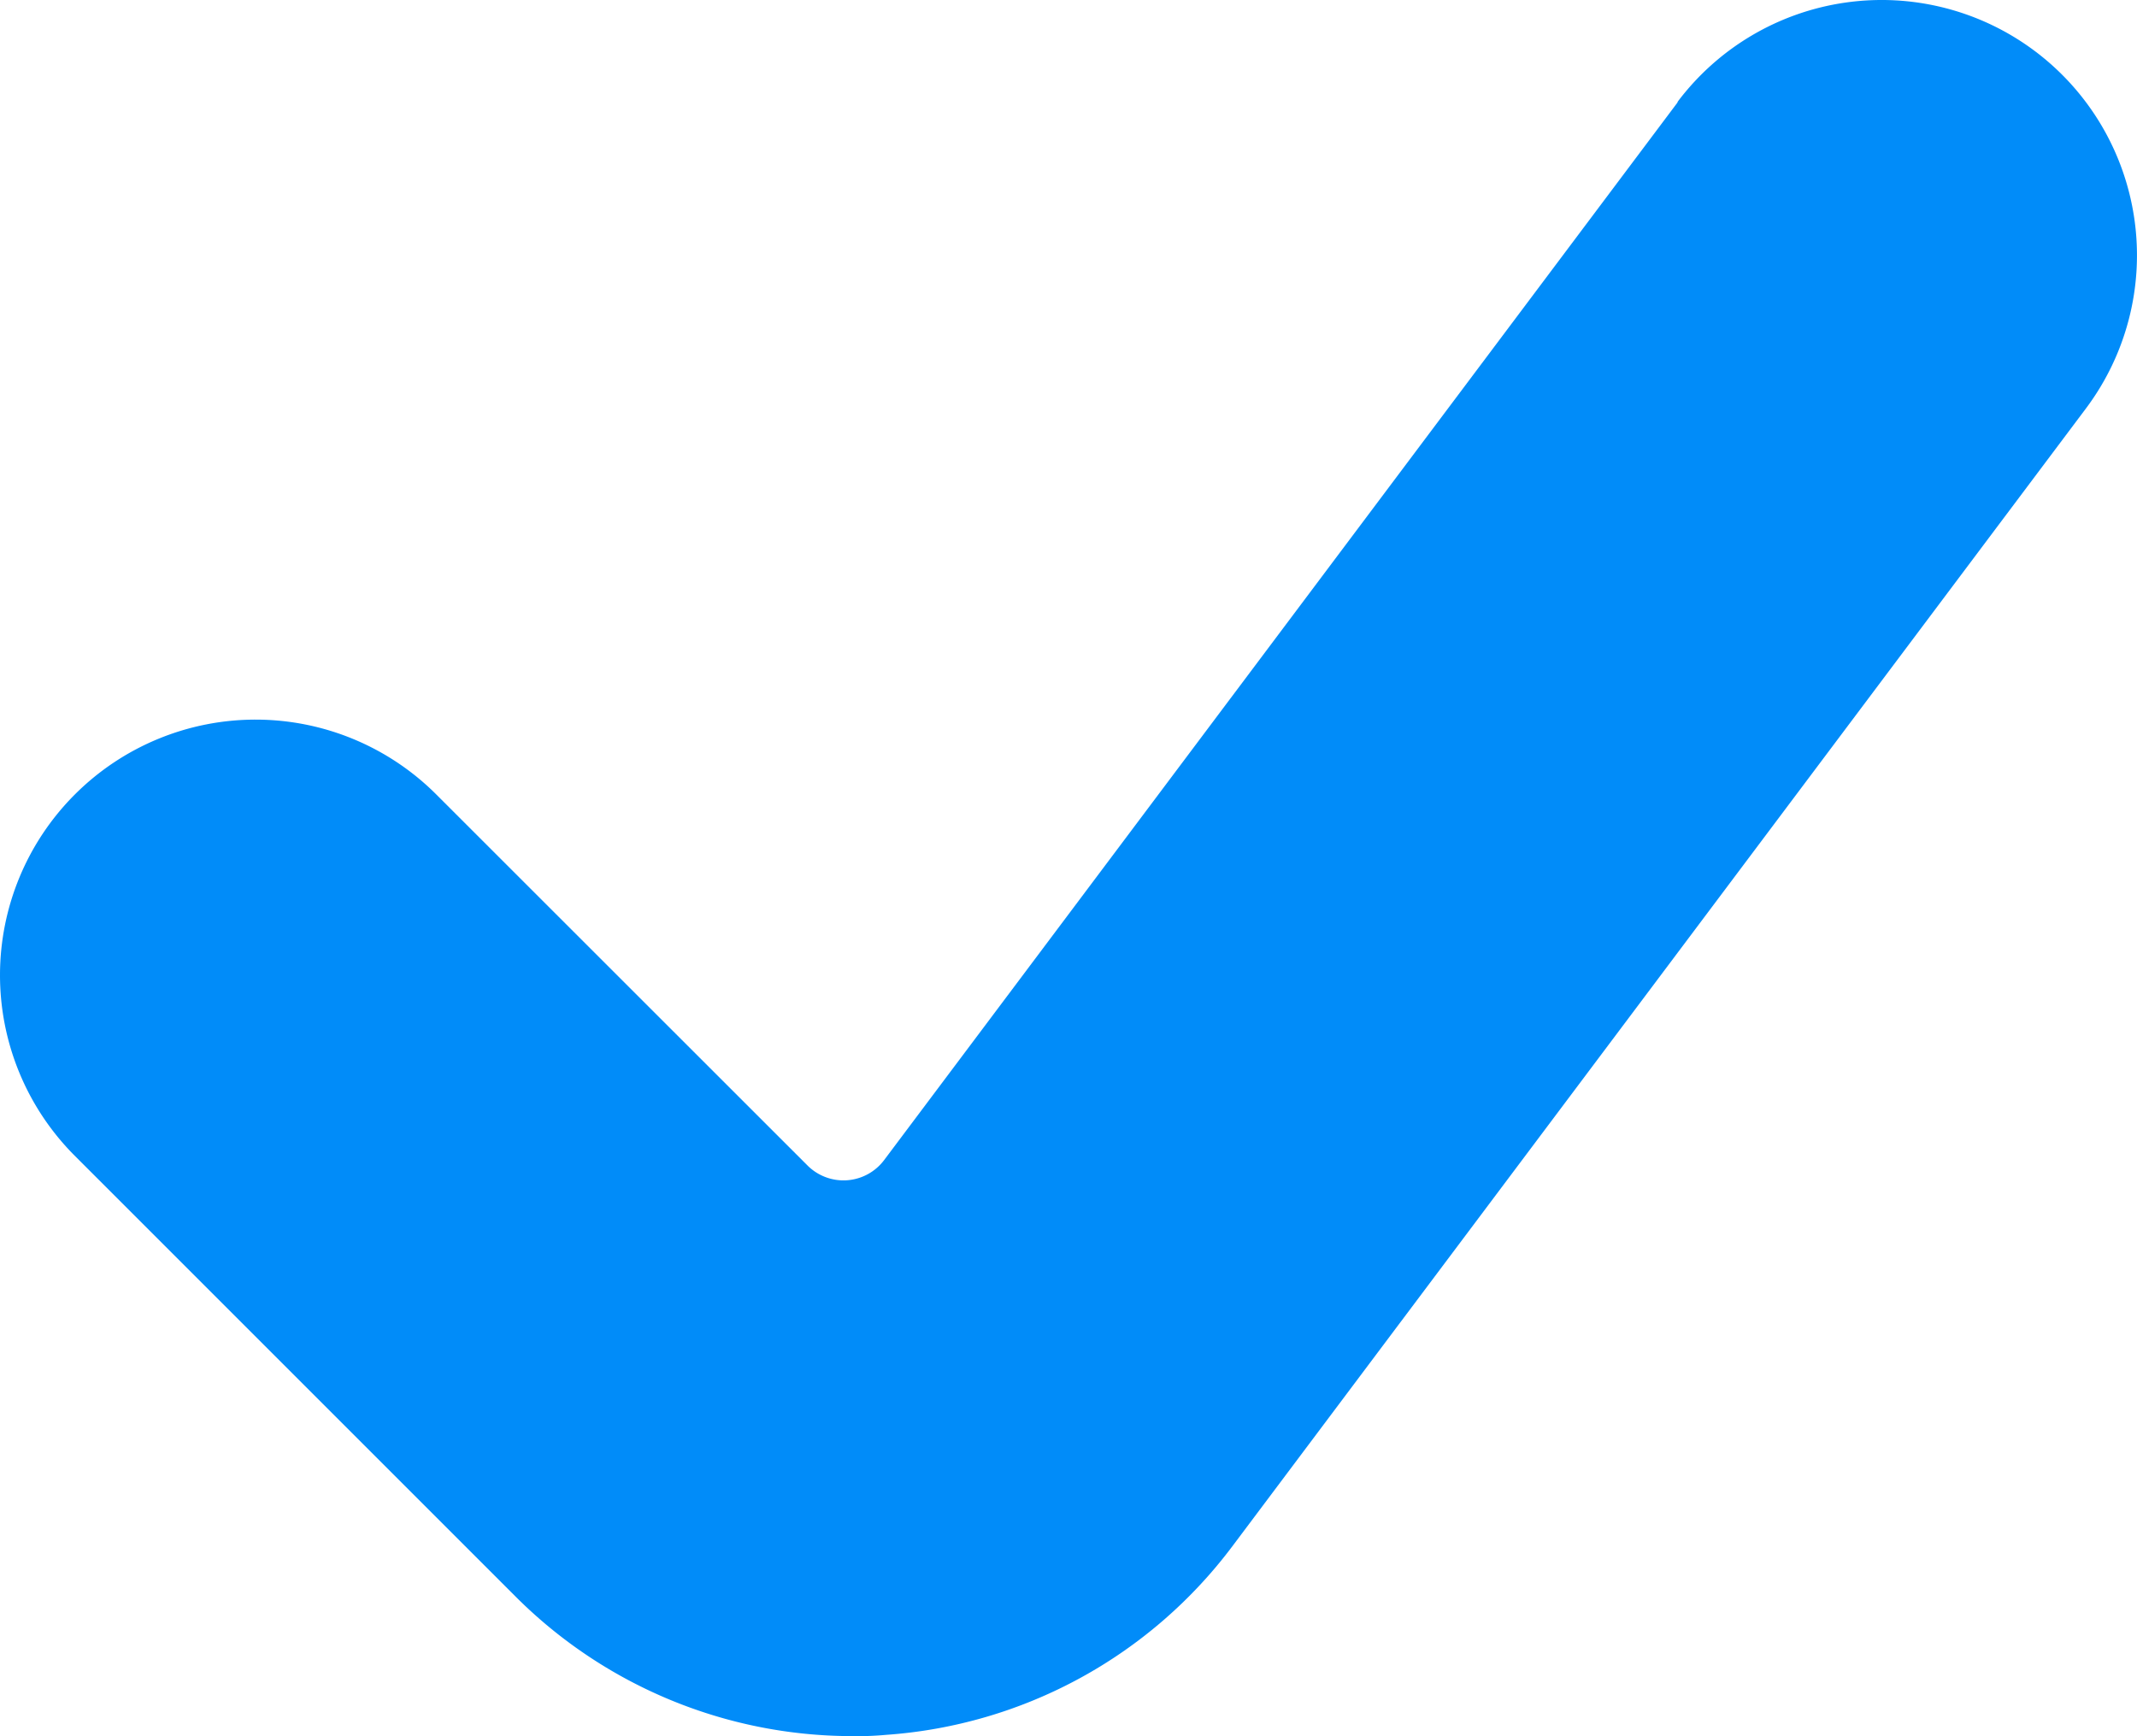 <svg xmlns="http://www.w3.org/2000/svg" width="35.34" height="28.712" viewBox="0 0 35.34 28.712"><path d="M34.281,9.852,21.158,27.346a.841.841,0,0,1-1.27.091l-6.134-6.131a4.226,4.226,0,1,0-5.985,5.969l7.3,7.3a7.877,7.877,0,0,0,5.556,2.3,5.06,5.06,0,0,0,.554-.02,7.843,7.843,0,0,0,5.742-3.128L41.03,14.919a4.222,4.222,0,1,0-6.756-5.067Z" transform="translate(-6.535 -8.163)" fill="#018cf9"/></svg>